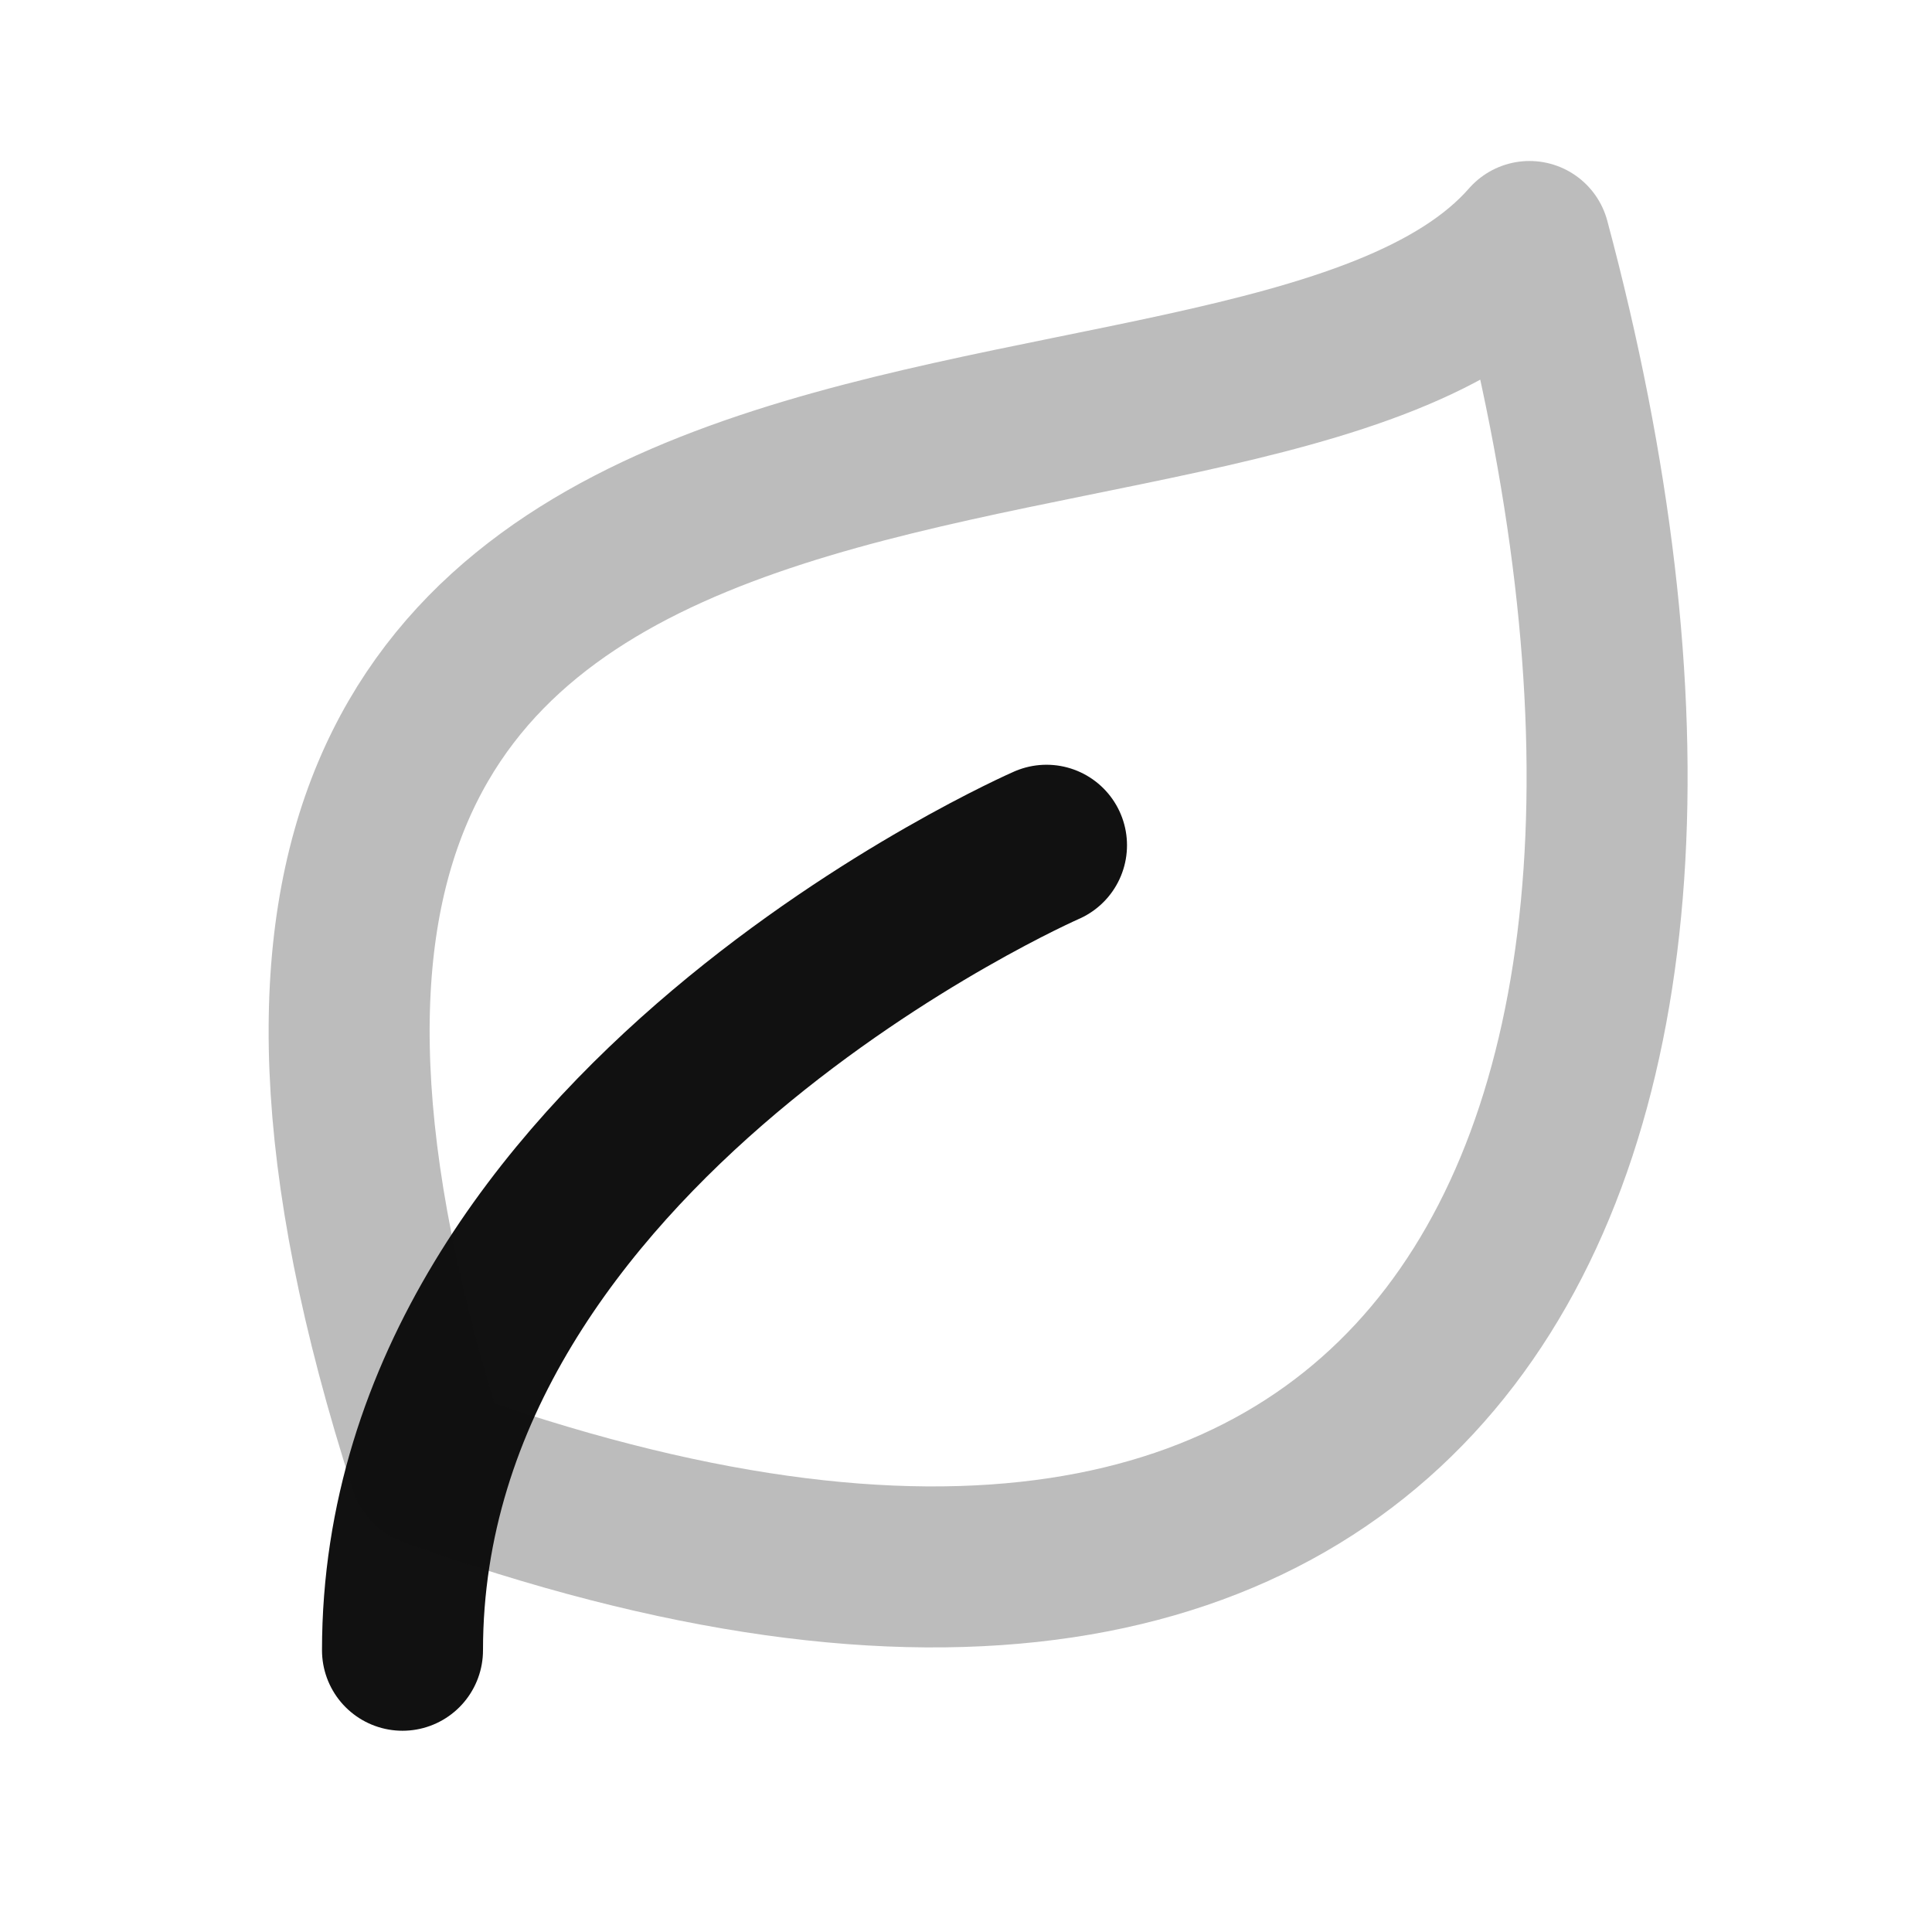<svg width="24" height="24" viewBox="0 0 24 24" fill="none" xmlns="http://www.w3.org/2000/svg">
<path d="M13 10.5C13 10.5 5 14 5 20.5" stroke="#111111" stroke-width="2" stroke-linecap="round" stroke-linejoin="round"/>
<path opacity="0.28" d="M5.339 18.212C0.339 2.712 15.5 7 19 3C22.082 14.5 17.839 22.712 5.339 18.212Z" stroke="#111111" stroke-width="2" stroke-linecap="round" stroke-linejoin="round"/>
</svg>
